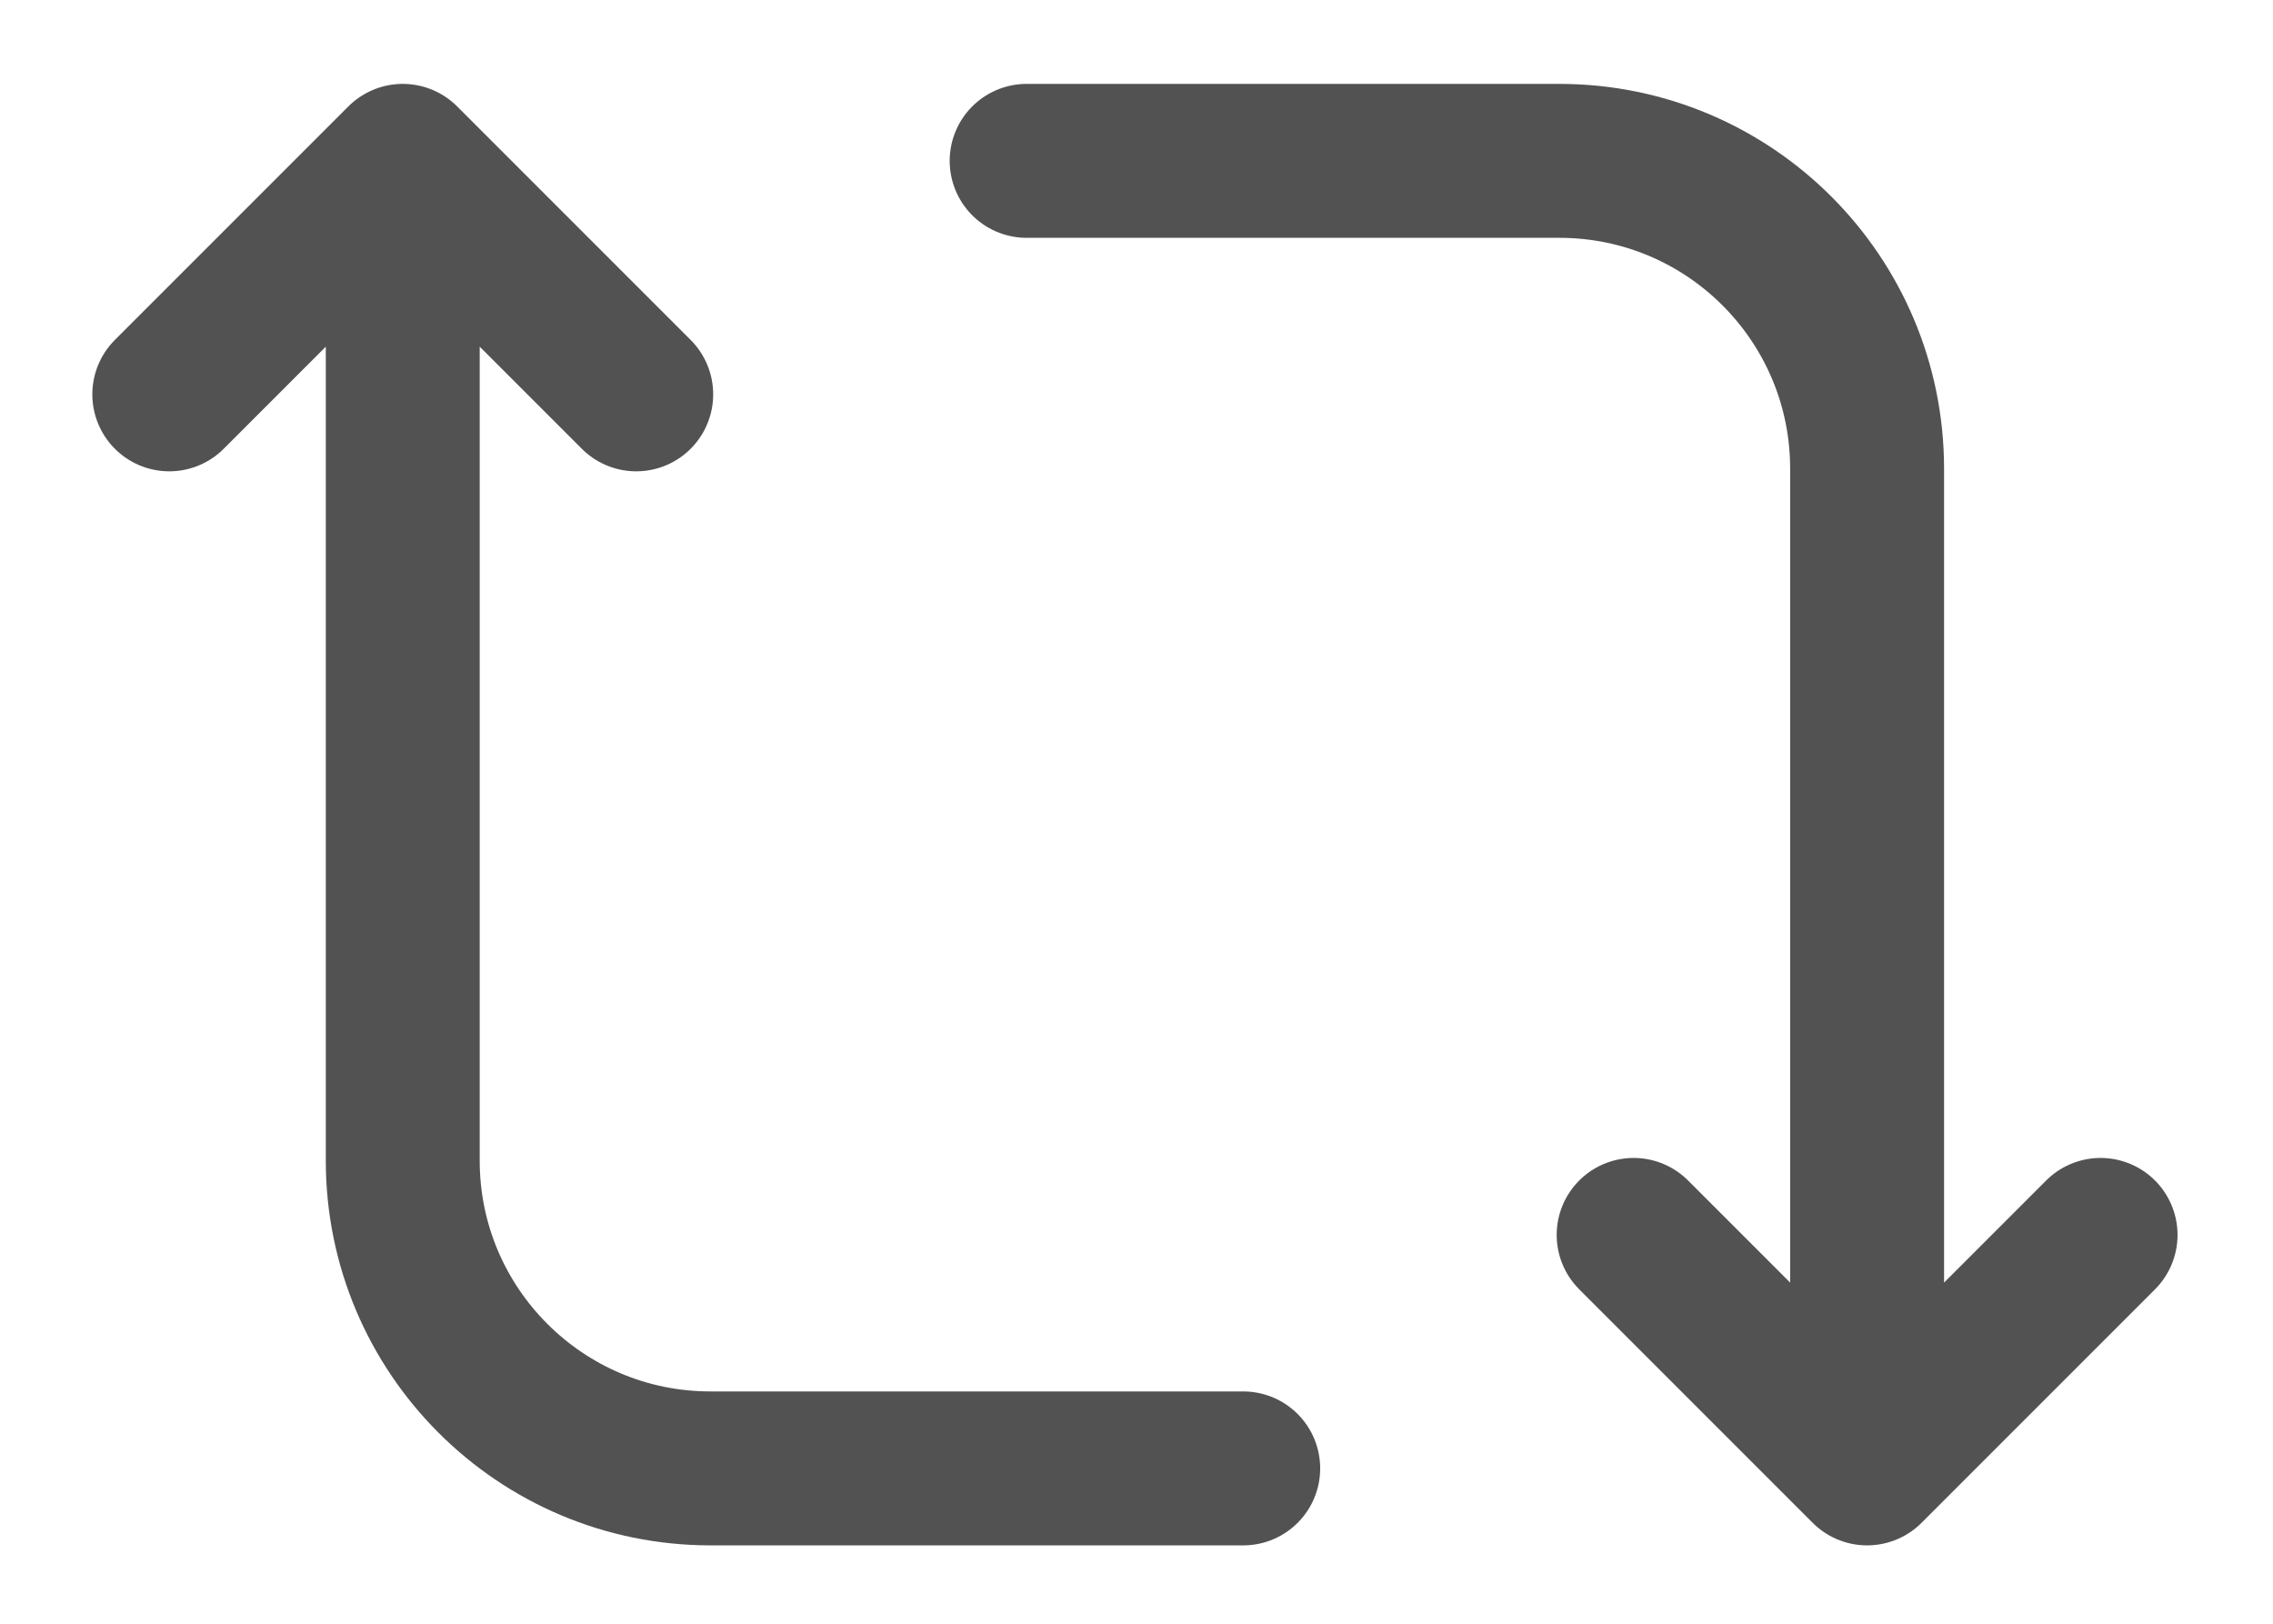 <svg width="21" height="15" viewBox="0 0 21 15" fill="none" xmlns="http://www.w3.org/2000/svg">
<g id="retweet-sv">
<path id="Vector 5" d="M3.721 1.486L1.564 3.643M3.721 1.486L5.878 3.643M3.721 1.486L3.721 10.722C3.721 12.292 4.994 13.565 6.564 13.565L11.486 13.565" stroke="#525252" stroke-width="1.422" stroke-linecap="round" stroke-linejoin="round"/>
<path id="Vector 4" d="M17.25 13.565L19.407 11.408M17.25 13.565L15.093 11.408M17.25 13.565L17.25 4.33C17.25 2.759 15.977 1.486 14.407 1.486L9.485 1.486" stroke="#525252" stroke-width="1.422" stroke-linecap="round" stroke-linejoin="round"/>
</g>
</svg>
